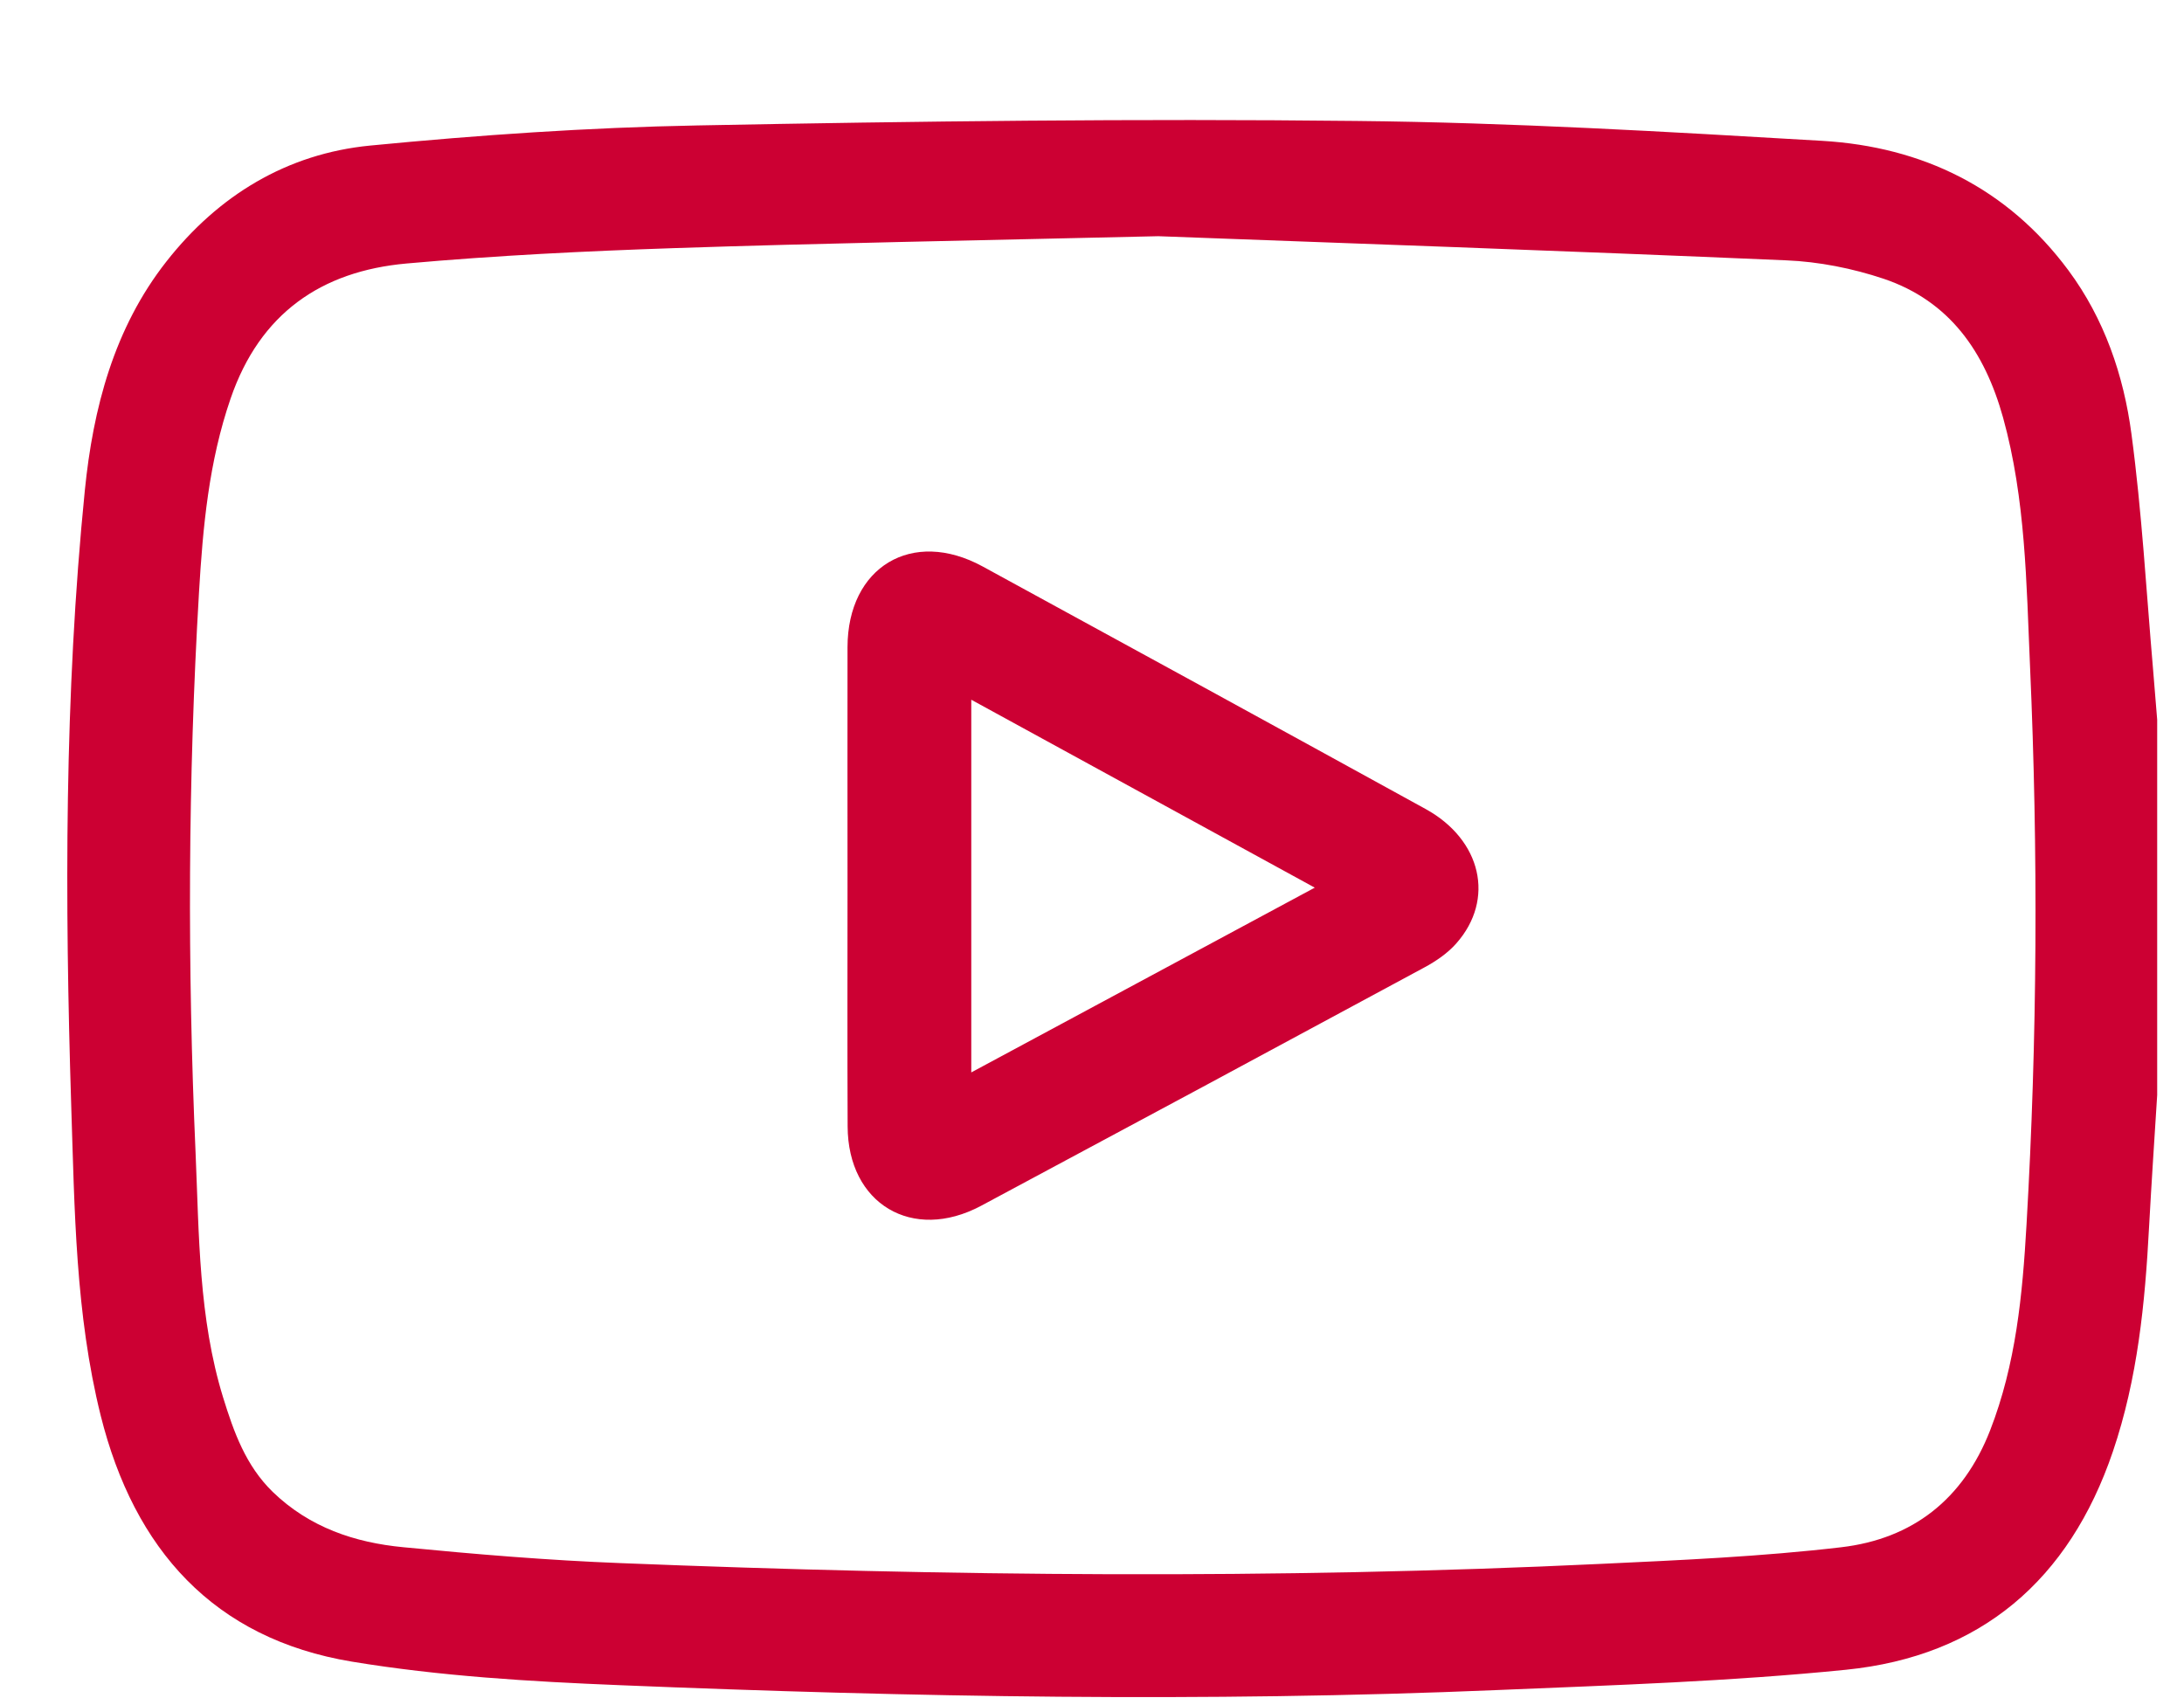 <svg width="18" height="14" viewBox="0 0 18 14" fill="none" xmlns="http://www.w3.org/2000/svg">
<path d="M17.779 9.027C17.756 9.39 17.732 9.752 17.712 10.115C17.679 10.742 17.618 11.364 17.414 11.965C17.054 13.025 16.323 13.652 15.214 13.764C14.262 13.86 13.303 13.891 12.347 13.931C9.933 14.033 7.518 13.99 5.105 13.891C4.368 13.861 3.626 13.817 2.9 13.697C1.761 13.508 1.106 12.772 0.83 11.669C0.621 10.829 0.615 9.97 0.587 9.115C0.534 7.423 0.53 5.73 0.699 4.044C0.767 3.366 0.939 2.706 1.372 2.155C1.799 1.611 2.364 1.267 3.05 1.2C3.946 1.113 4.848 1.051 5.748 1.034C7.557 0.999 9.366 0.977 11.175 0.997C12.457 1.01 13.739 1.086 15.019 1.161C15.845 1.21 16.544 1.55 17.047 2.228C17.343 2.627 17.503 3.094 17.567 3.578C17.653 4.221 17.689 4.87 17.745 5.517C17.757 5.656 17.768 5.794 17.779 5.933C17.779 6.964 17.779 7.996 17.779 9.027ZM9.546 1.947C7.962 1.984 6.764 2.005 5.565 2.045C4.826 2.07 4.087 2.106 3.351 2.172C2.647 2.235 2.142 2.584 1.901 3.284C1.721 3.806 1.672 4.343 1.64 4.885C1.549 6.425 1.544 7.966 1.612 9.506C1.641 10.181 1.637 10.864 1.839 11.52C1.927 11.804 2.025 12.081 2.248 12.298C2.551 12.591 2.924 12.716 3.325 12.754C3.921 12.812 4.519 12.862 5.117 12.885C7.811 12.993 10.505 13.019 13.199 12.891C13.859 12.86 14.521 12.831 15.176 12.754C15.762 12.685 16.18 12.36 16.402 11.791C16.615 11.244 16.669 10.673 16.702 10.096C16.791 8.562 16.799 7.027 16.731 5.492C16.701 4.805 16.695 4.115 16.509 3.443C16.358 2.9 16.069 2.482 15.525 2.298C15.268 2.212 14.991 2.157 14.721 2.146C12.868 2.066 11.015 2.002 9.546 1.947Z" fill="#CC0033"/>
<path d="M6.985 7.302C6.985 6.647 6.984 5.991 6.985 5.335C6.986 4.673 7.518 4.353 8.098 4.669C9.317 5.334 10.534 6 11.75 6.669C12.211 6.923 12.323 7.414 12.003 7.776C11.931 7.858 11.834 7.924 11.737 7.976C10.521 8.633 9.303 9.288 8.085 9.94C7.52 10.241 6.988 9.924 6.986 9.285C6.983 8.624 6.985 7.963 6.985 7.301L6.985 7.302ZM10.836 7.317C9.874 6.791 8.945 6.283 8.005 5.768V8.84C8.951 8.331 9.879 7.832 10.836 7.317Z" fill="#CC0033"/>
</svg>
